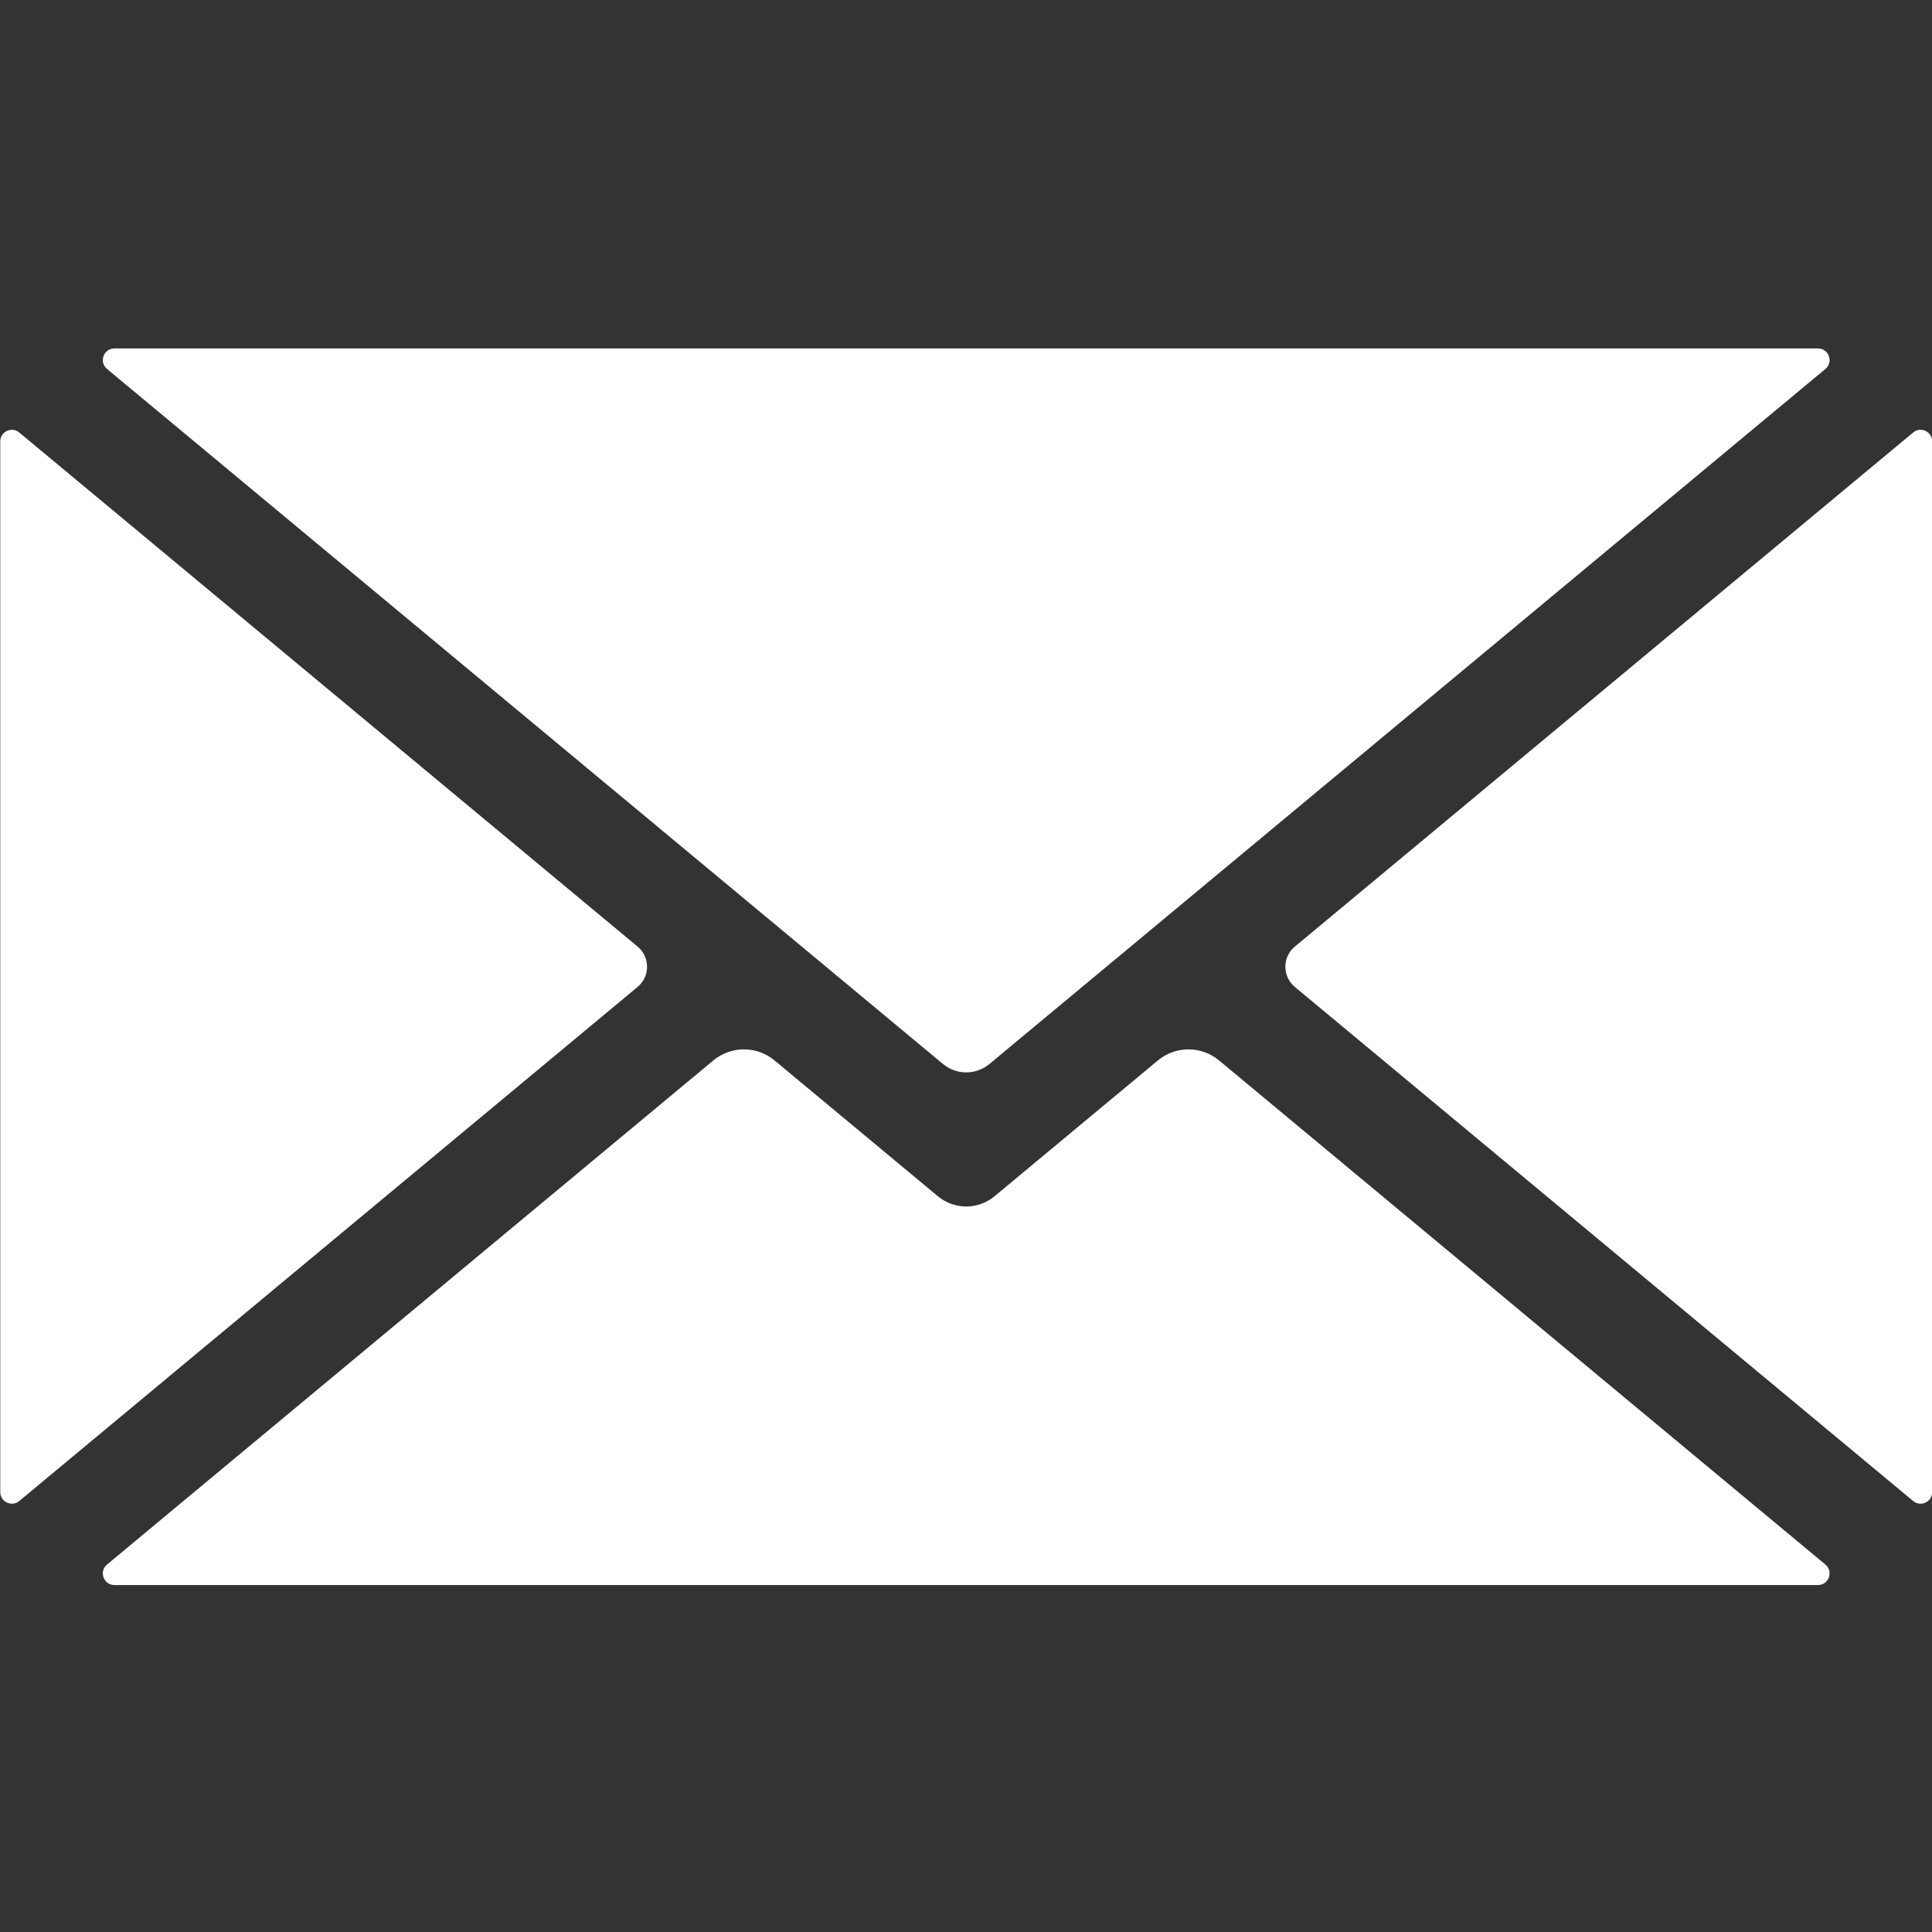 <?xml version="1.0" encoding="UTF-8"?>
<svg xmlns="http://www.w3.org/2000/svg" xmlns:xlink="http://www.w3.org/1999/xlink" width="810pt" height="810pt" viewBox="0 0 810 810" version="1.2">
<rect x="0" y="0" width="810" height="810" fill="#333333" stroke="none"/>
<g id="surface1">
<path style=" stroke:none;fill-rule:nonzero;fill:rgb(100%,100%,100%);fill-opacity:1;" d="M 765.297 655.938 L 511.09 444.586 C 503.66 438.41 492.891 438.41 485.461 444.586 L 416.977 501.527 C 410.078 507.254 400.09 507.254 393.203 501.527 L 324.715 444.586 C 317.289 438.41 306.516 438.41 299.078 444.586 L 44.871 655.938 C 41.375 658.844 43.43 664.535 47.98 664.535 L 762.195 664.535 C 766.742 664.535 768.793 658.844 765.297 655.938 "/>
<path style=" stroke:none;fill-rule:nonzero;fill:rgb(100%,100%,100%);fill-opacity:1;" d="M 267.328 396.875 L 8.07 181.324 C 4.91 178.695 0.109 180.945 0.109 185.066 L 0.109 625.562 C 0.109 629.68 4.91 631.934 8.07 629.312 L 267.328 413.762 C 272.609 409.367 272.609 401.258 267.328 396.875 "/>
<path style=" stroke:none;fill-rule:nonzero;fill:rgb(100%,100%,100%);fill-opacity:1;" d="M 44.883 154.699 L 395.359 446.09 C 401 450.777 409.176 450.777 414.812 446.09 L 765.297 154.699 C 768.793 151.793 766.742 146.09 762.195 146.09 L 47.98 146.09 C 43.43 146.09 41.375 151.793 44.883 154.699 "/>
<path style=" stroke:none;fill-rule:nonzero;fill:rgb(100%,100%,100%);fill-opacity:1;" d="M 802.109 181.324 L 542.852 396.875 C 537.57 401.258 537.57 409.367 542.852 413.762 L 802.109 629.312 C 805.27 631.934 810.062 629.691 810.062 625.57 L 810.062 185.066 C 810.062 180.945 805.27 178.695 802.109 181.324 "/>
</g>
</svg>
